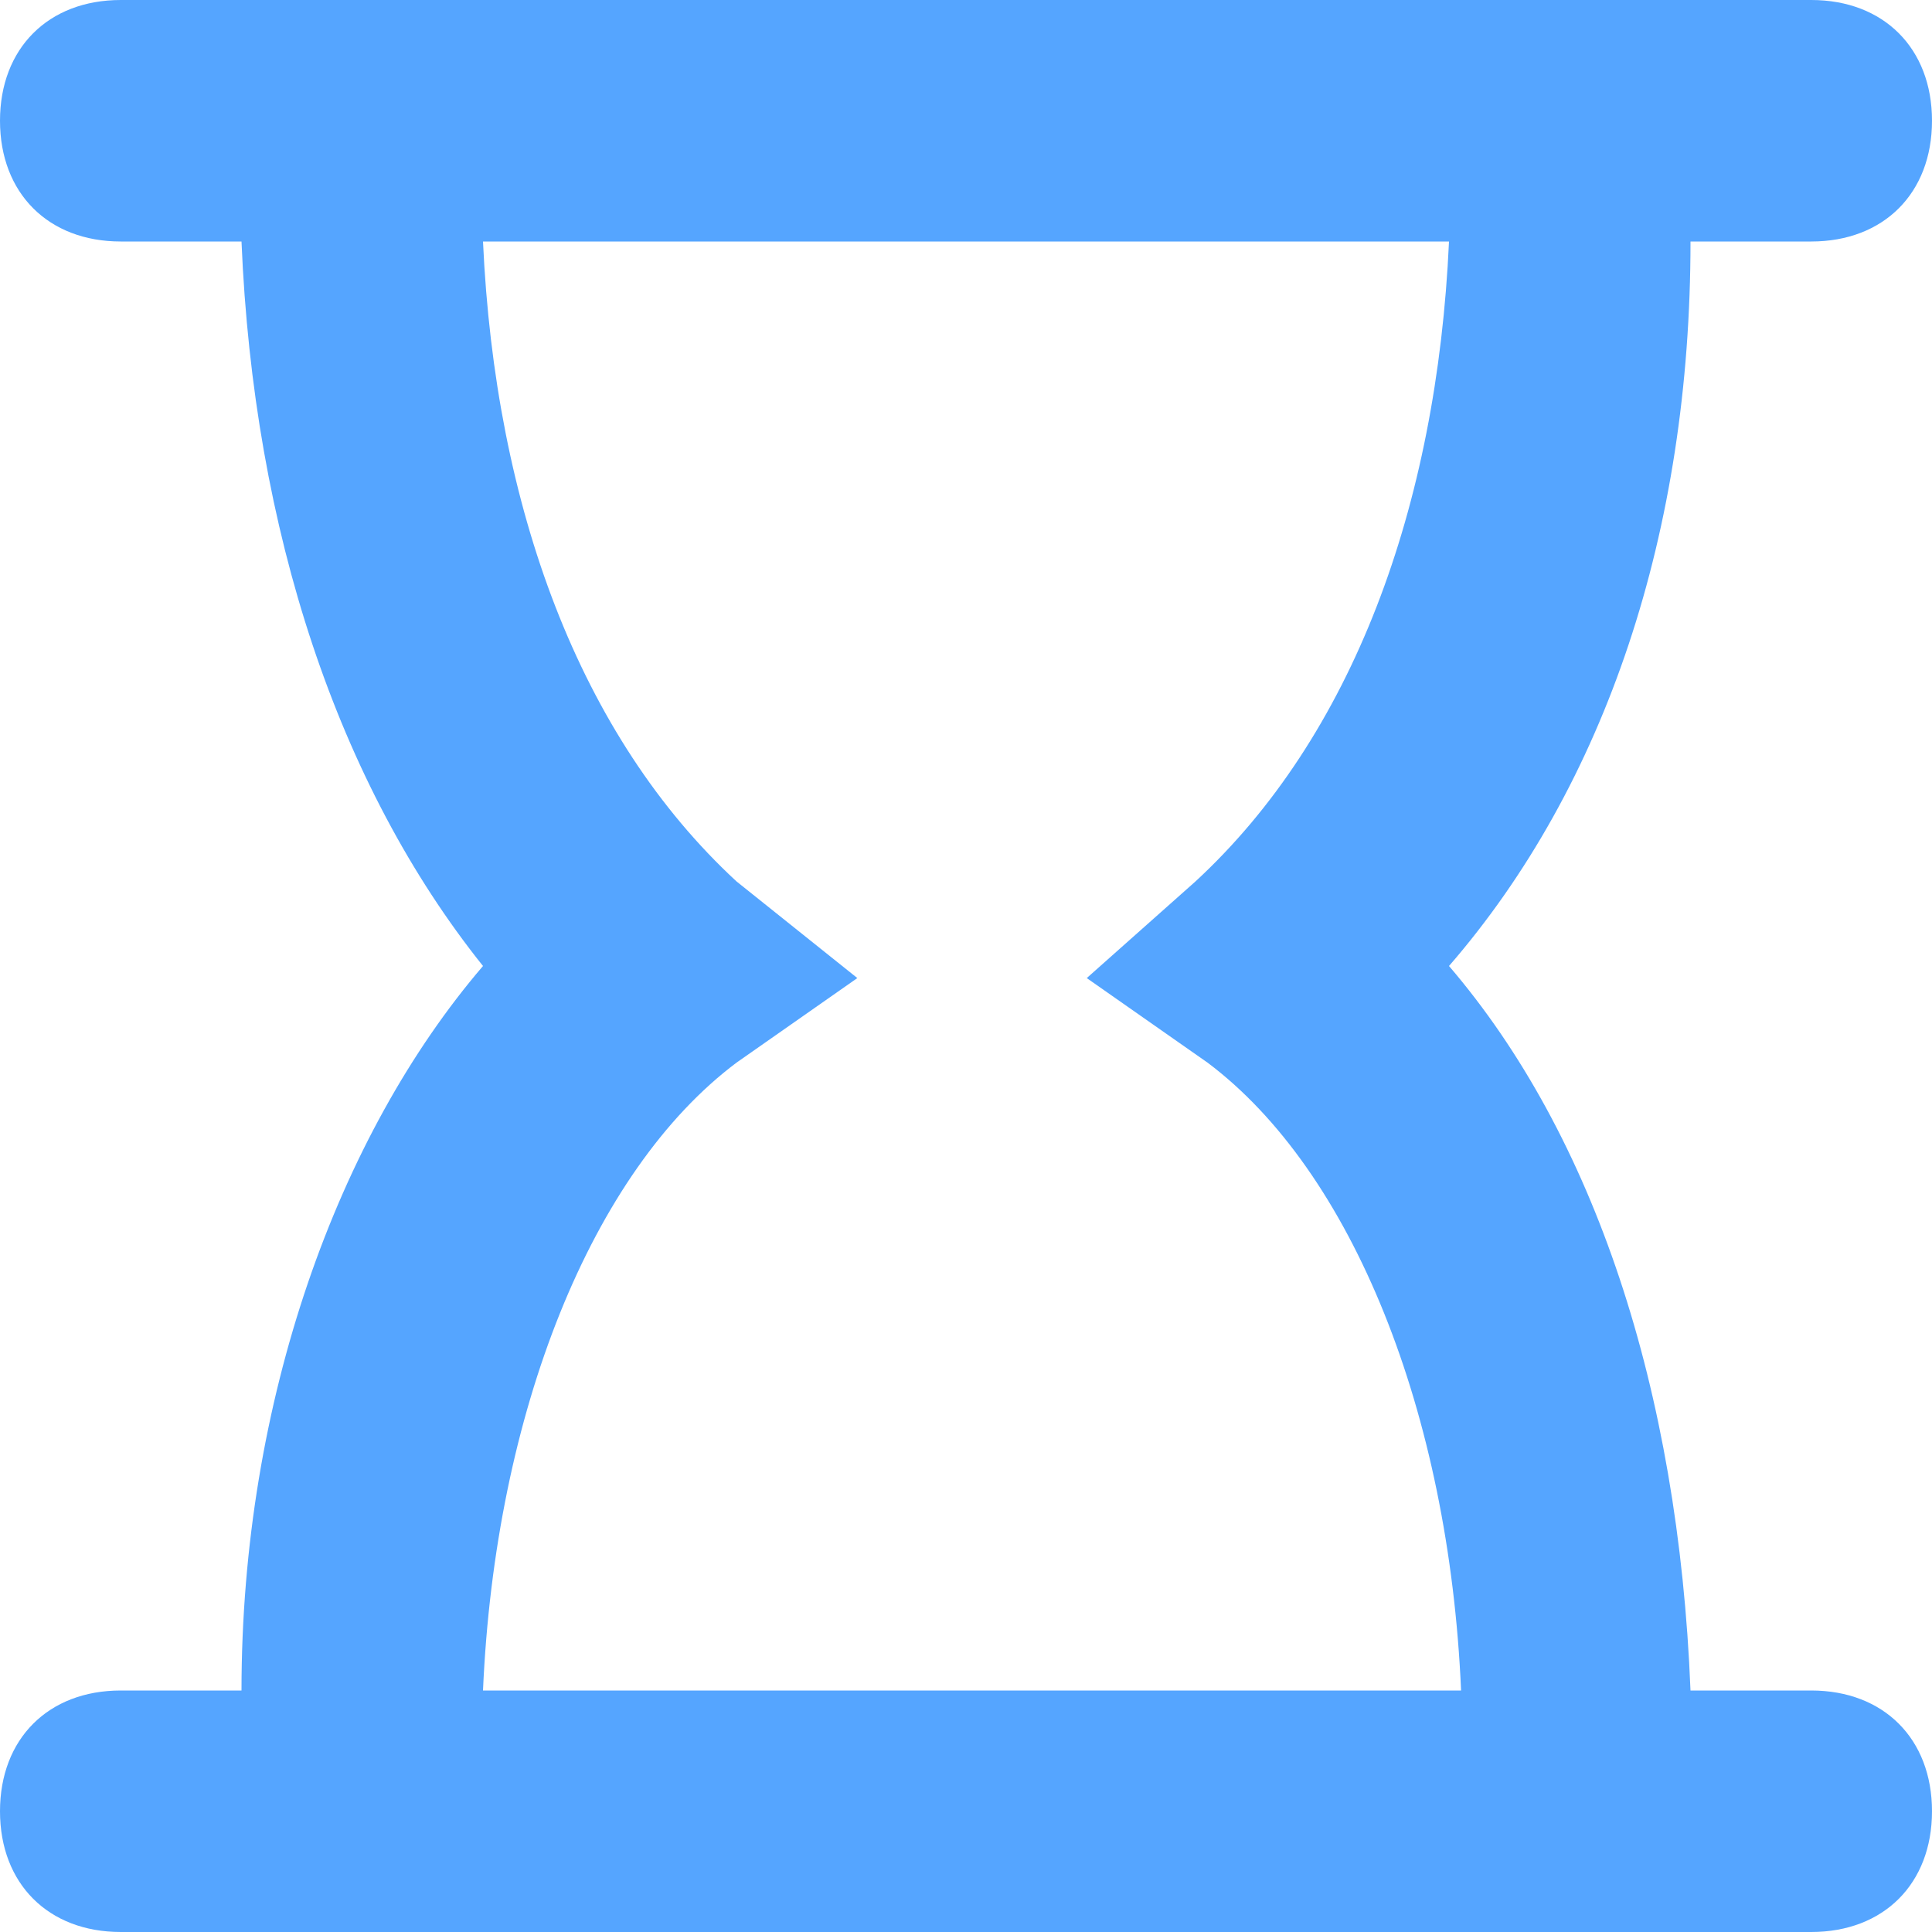 <?xml version="1.0" encoding="UTF-8"?>
<svg width="16px" height="16px" viewBox="0 0 16 16" version="1.1" xmlns="http://www.w3.org/2000/svg" xmlns:xlink="http://www.w3.org/1999/xlink">
    <!-- Generator: Sketch 47 (45396) - http://www.bohemiancoding.com/sketch -->
    <desc>Created with Sketch.</desc>
    <defs></defs>
    <g id="Notifications-Page" stroke="none" stroke-width="1" fill="none" fill-rule="evenodd">
        <g id="notification-review-pending" fill="#55A5FF">
            <g id="ui-16px-2_hourglass">
                <path d="M15,2 C15.6,2 16,1.6 16,1 C16,0.4 15.6,0 15,0 L1,0 C0.4,0 0,0.4 0,1 C0,1.6 0.4,2 1,2 L2,2 C2.1,4.4 2.8,6.5 4,8 C2.8,9.4 2,11.6 2,14 L1,14 C0.4,14 0,14.4 0,15 C0,15.6 0.4,16 1,16 L15,16 C15.6,16 16,15.6 16,15 C16,14.4 15.6,14 15,14 L14,14 C13.9,11.5 13.2,9.4 12,8 C13.3,6.5 14,4.4 14,2 L15,2 Z M9.9,7.3 L9,8.1 L10,8.8 C11.2,9.7 12,11.7 12.1,14 L4,14 C4.1,11.7 4.9,9.7 6.1,8.8 L7.1,8.1 L6.1,7.3 C4.8,6.1 4.1,4.2 4,2 L12,2 C11.9,4.2 11.2,6.1 9.9,7.3 Z" id="Shape"></path>
            </g>
        </g>
    </g>
</svg>
